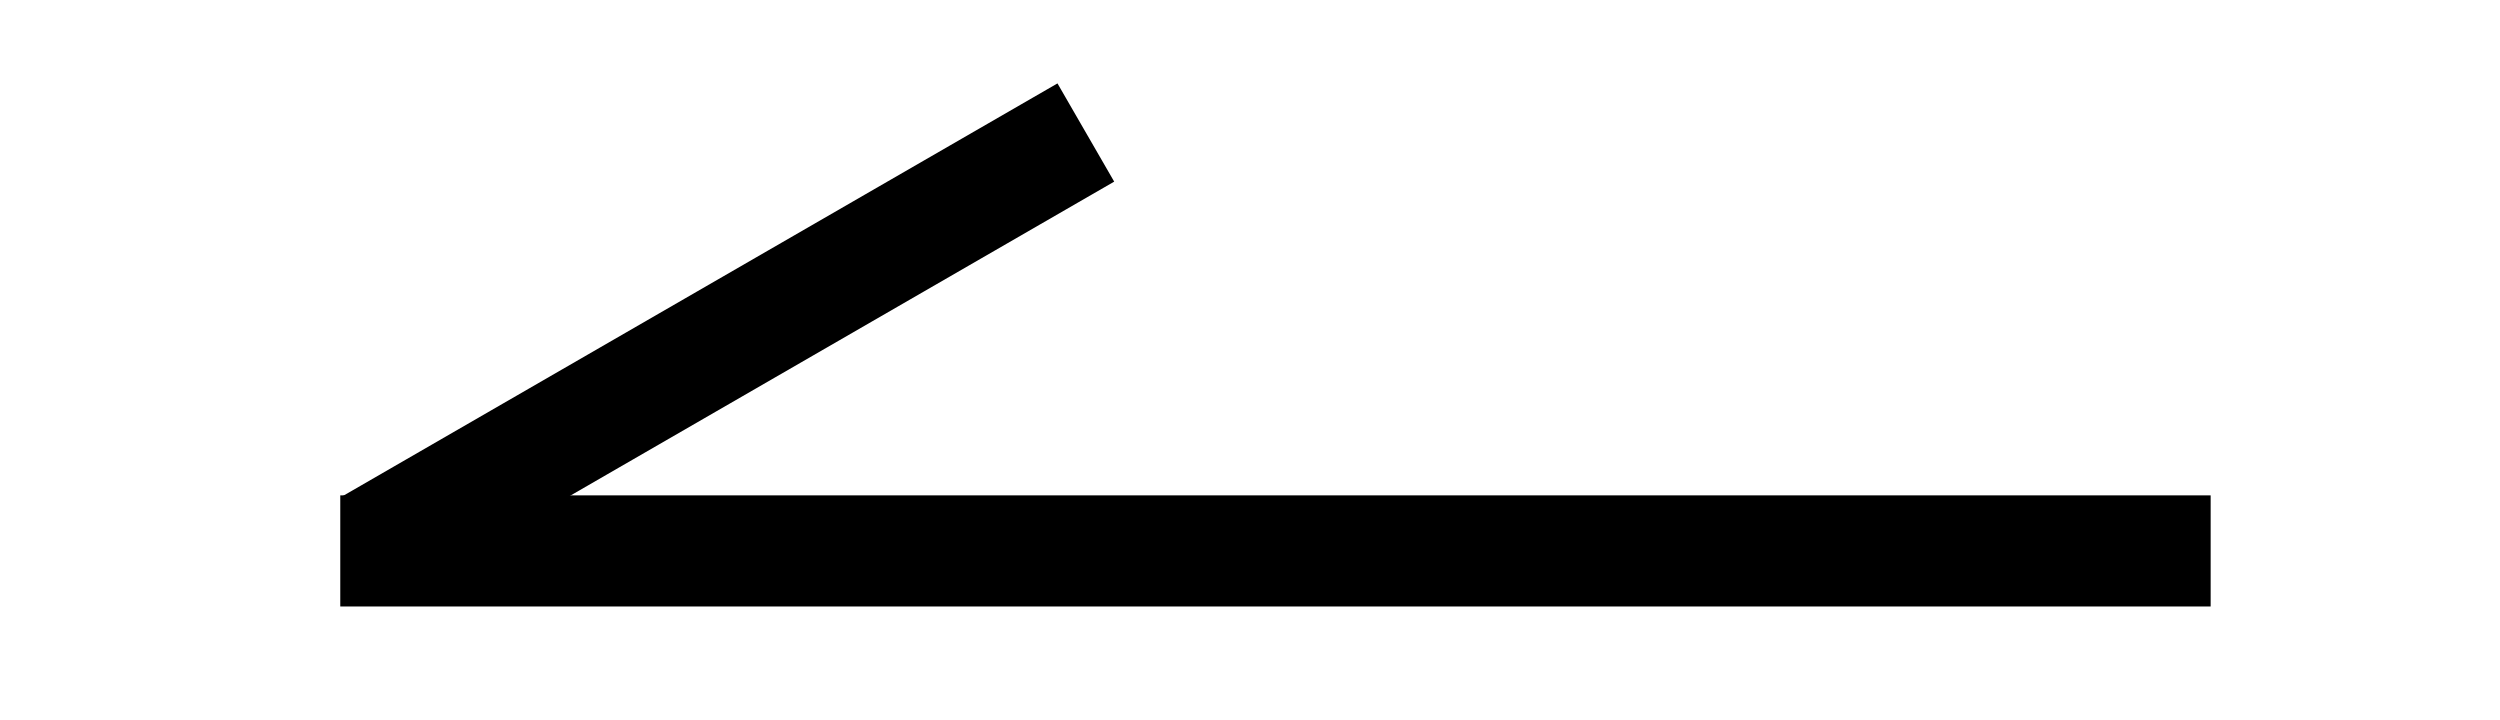 <svg id="Layer_1" data-name="Layer 1" xmlns="http://www.w3.org/2000/svg" viewBox="0 0 1080 311"><rect x="147" y="214" width="808" height="48" transform="translate(1102 476) rotate(-180)"/><rect x="136" y="122" width="357" height="49" transform="translate(660.11 116.12) rotate(150)"/></svg>
